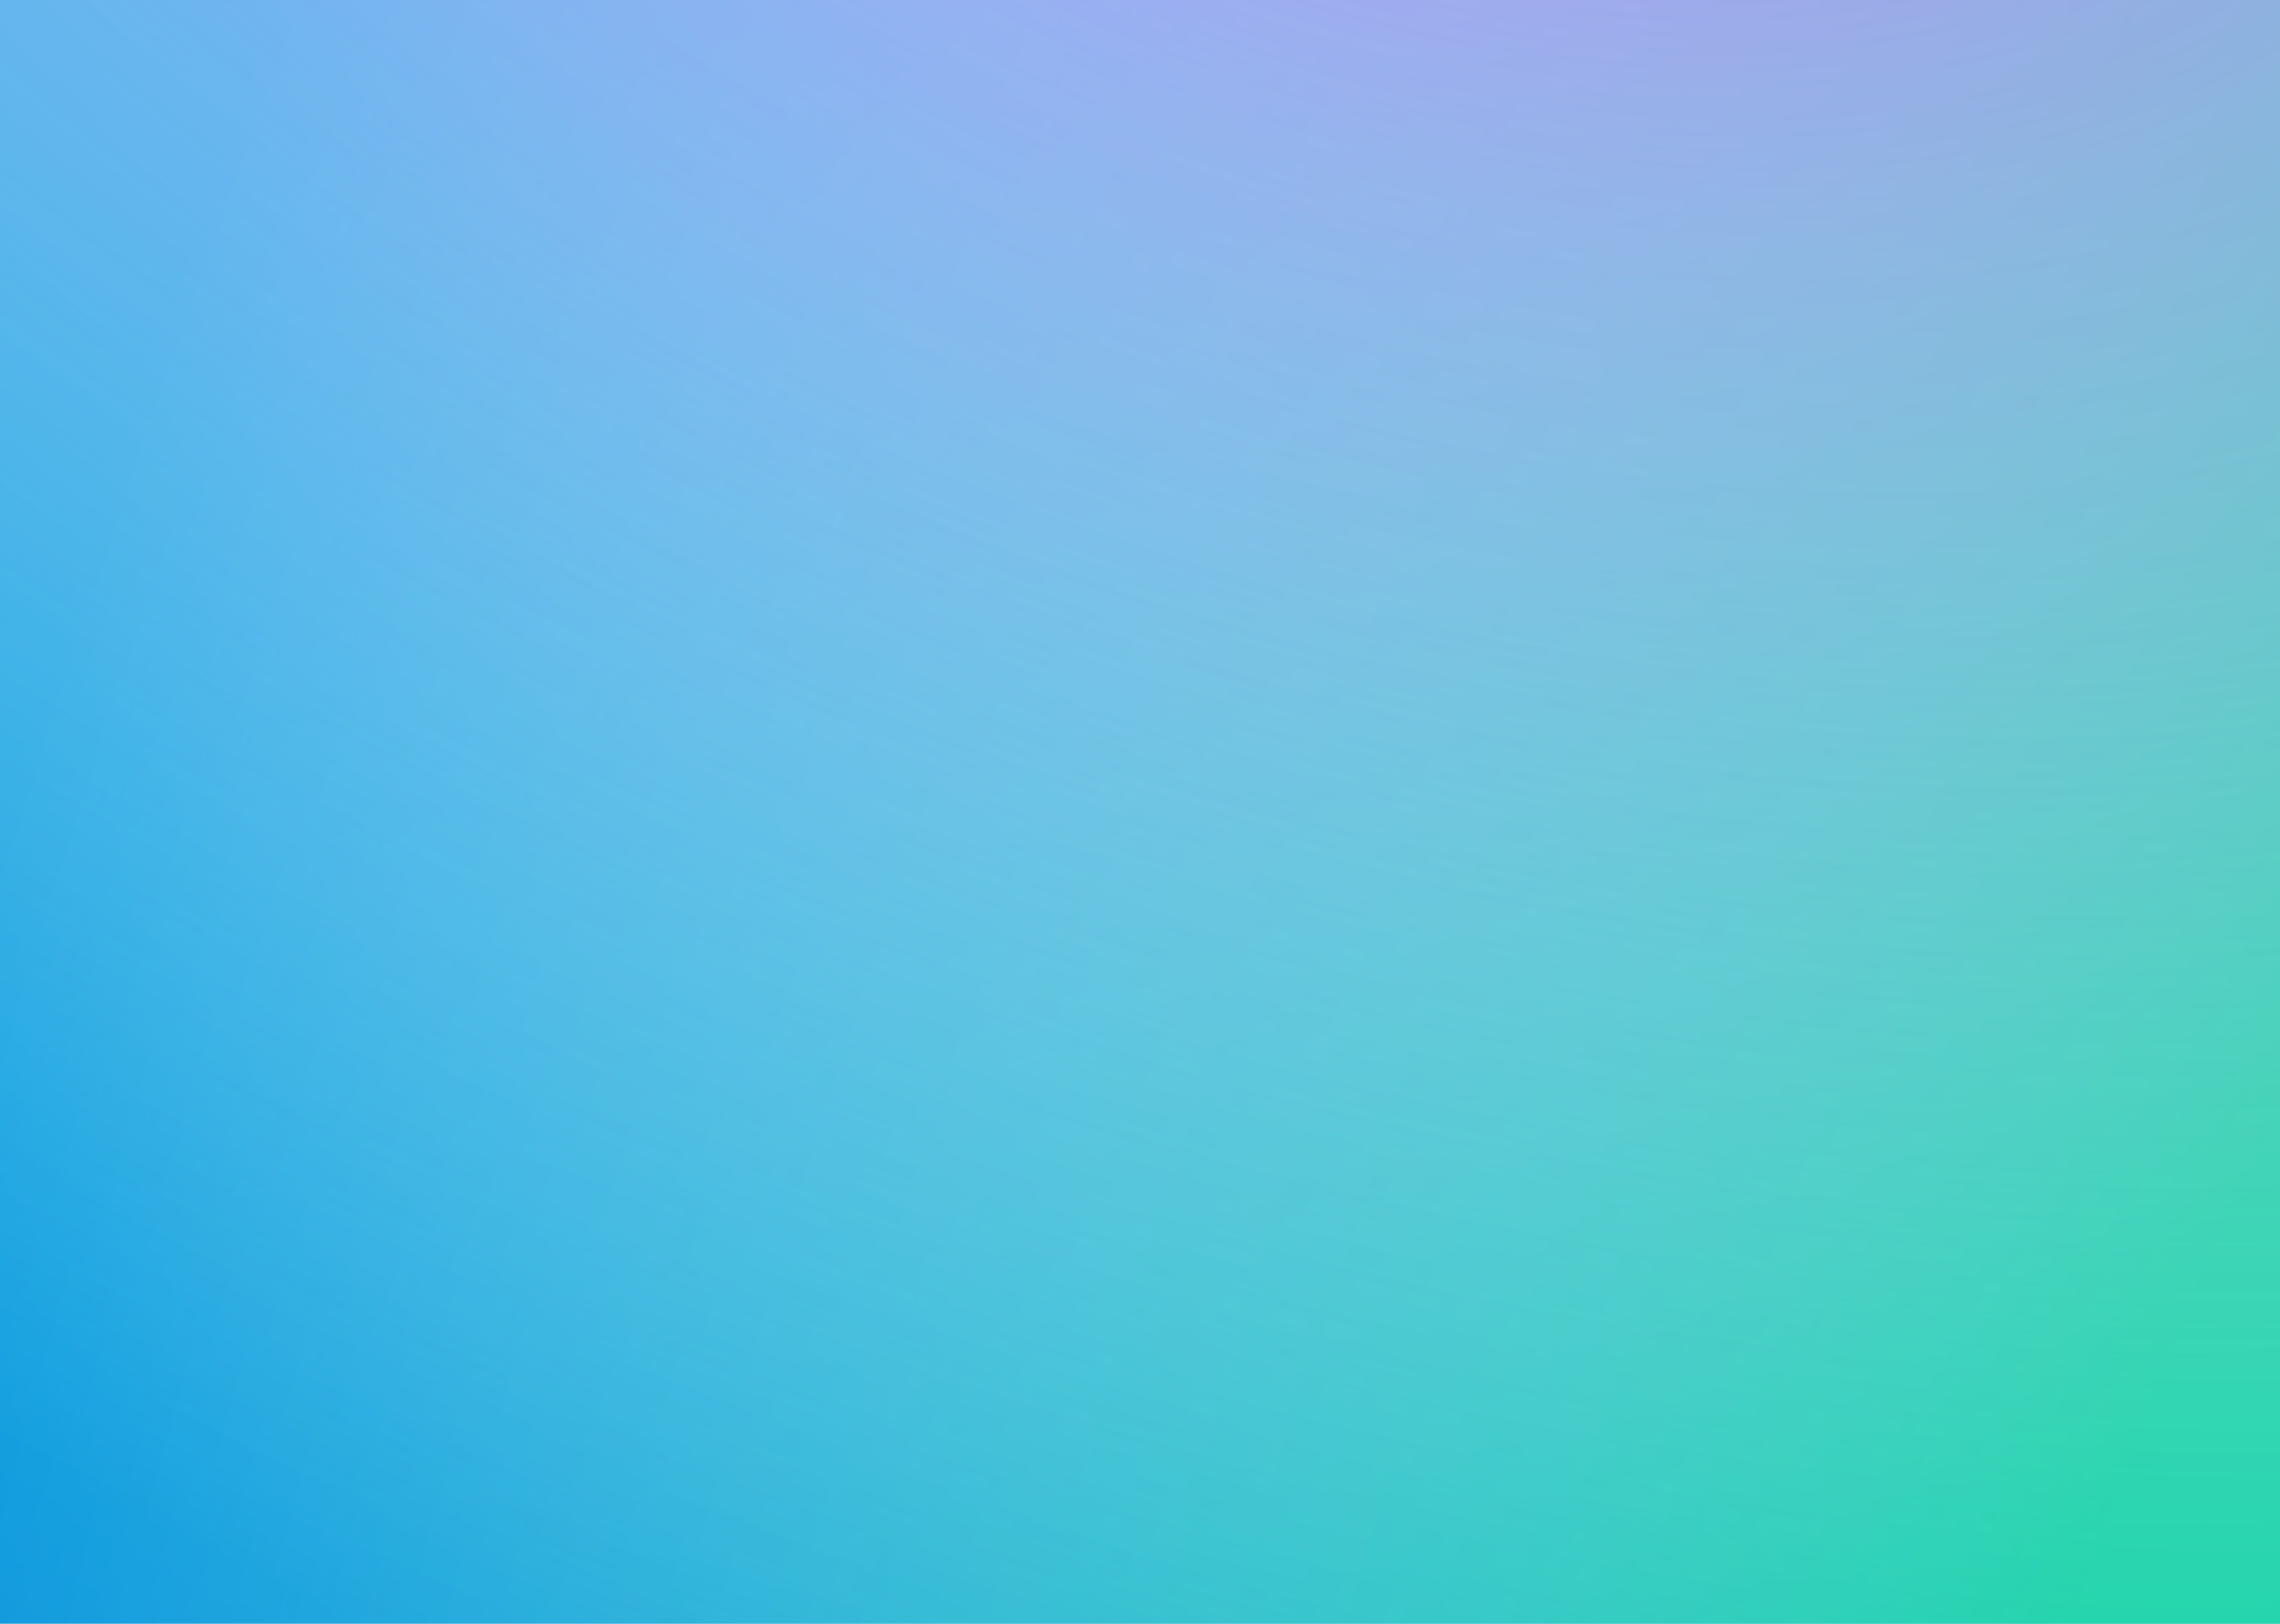 <svg width="1213" height="864" viewBox="0 0 1213 864" fill="none" xmlns="http://www.w3.org/2000/svg">
<rect width="1213" height="864" fill="url(#paint0_radial_634_6995)"/>
<rect width="1213" height="864" fill="url(#paint1_radial_634_6995)" fill-opacity="0.5"/>
<rect width="1213" height="864" fill="url(#paint2_radial_634_6995)" fill-opacity="0.5"/>
<defs>
<radialGradient id="paint0_radial_634_6995" cx="0" cy="0" r="1" gradientUnits="userSpaceOnUse" gradientTransform="translate(615.831 -188.165) rotate(118.732) scale(1416.97 2334.03)">
<stop stop-color="#35D6EC"/>
<stop offset="1" stop-color="#008CDB"/>
</radialGradient>
<radialGradient id="paint1_radial_634_6995" cx="0" cy="0" r="1" gradientUnits="userSpaceOnUse" gradientTransform="translate(1343.63 965.892) rotate(-164.798) scale(1427.81 3404.27)">
<stop offset="0.187" stop-color="#00FF66"/>
<stop offset="1" stop-color="white" stop-opacity="0"/>
</radialGradient>
<radialGradient id="paint2_radial_634_6995" cx="0" cy="0" r="1" gradientUnits="userSpaceOnUse" gradientTransform="translate(744.906 -360.965) rotate(111.942) scale(1348.42 2091.3)">
<stop offset="0.235" stop-color="#FC7AFF"/>
<stop offset="1" stop-color="white" stop-opacity="0"/>
</radialGradient>
</defs>
</svg>
